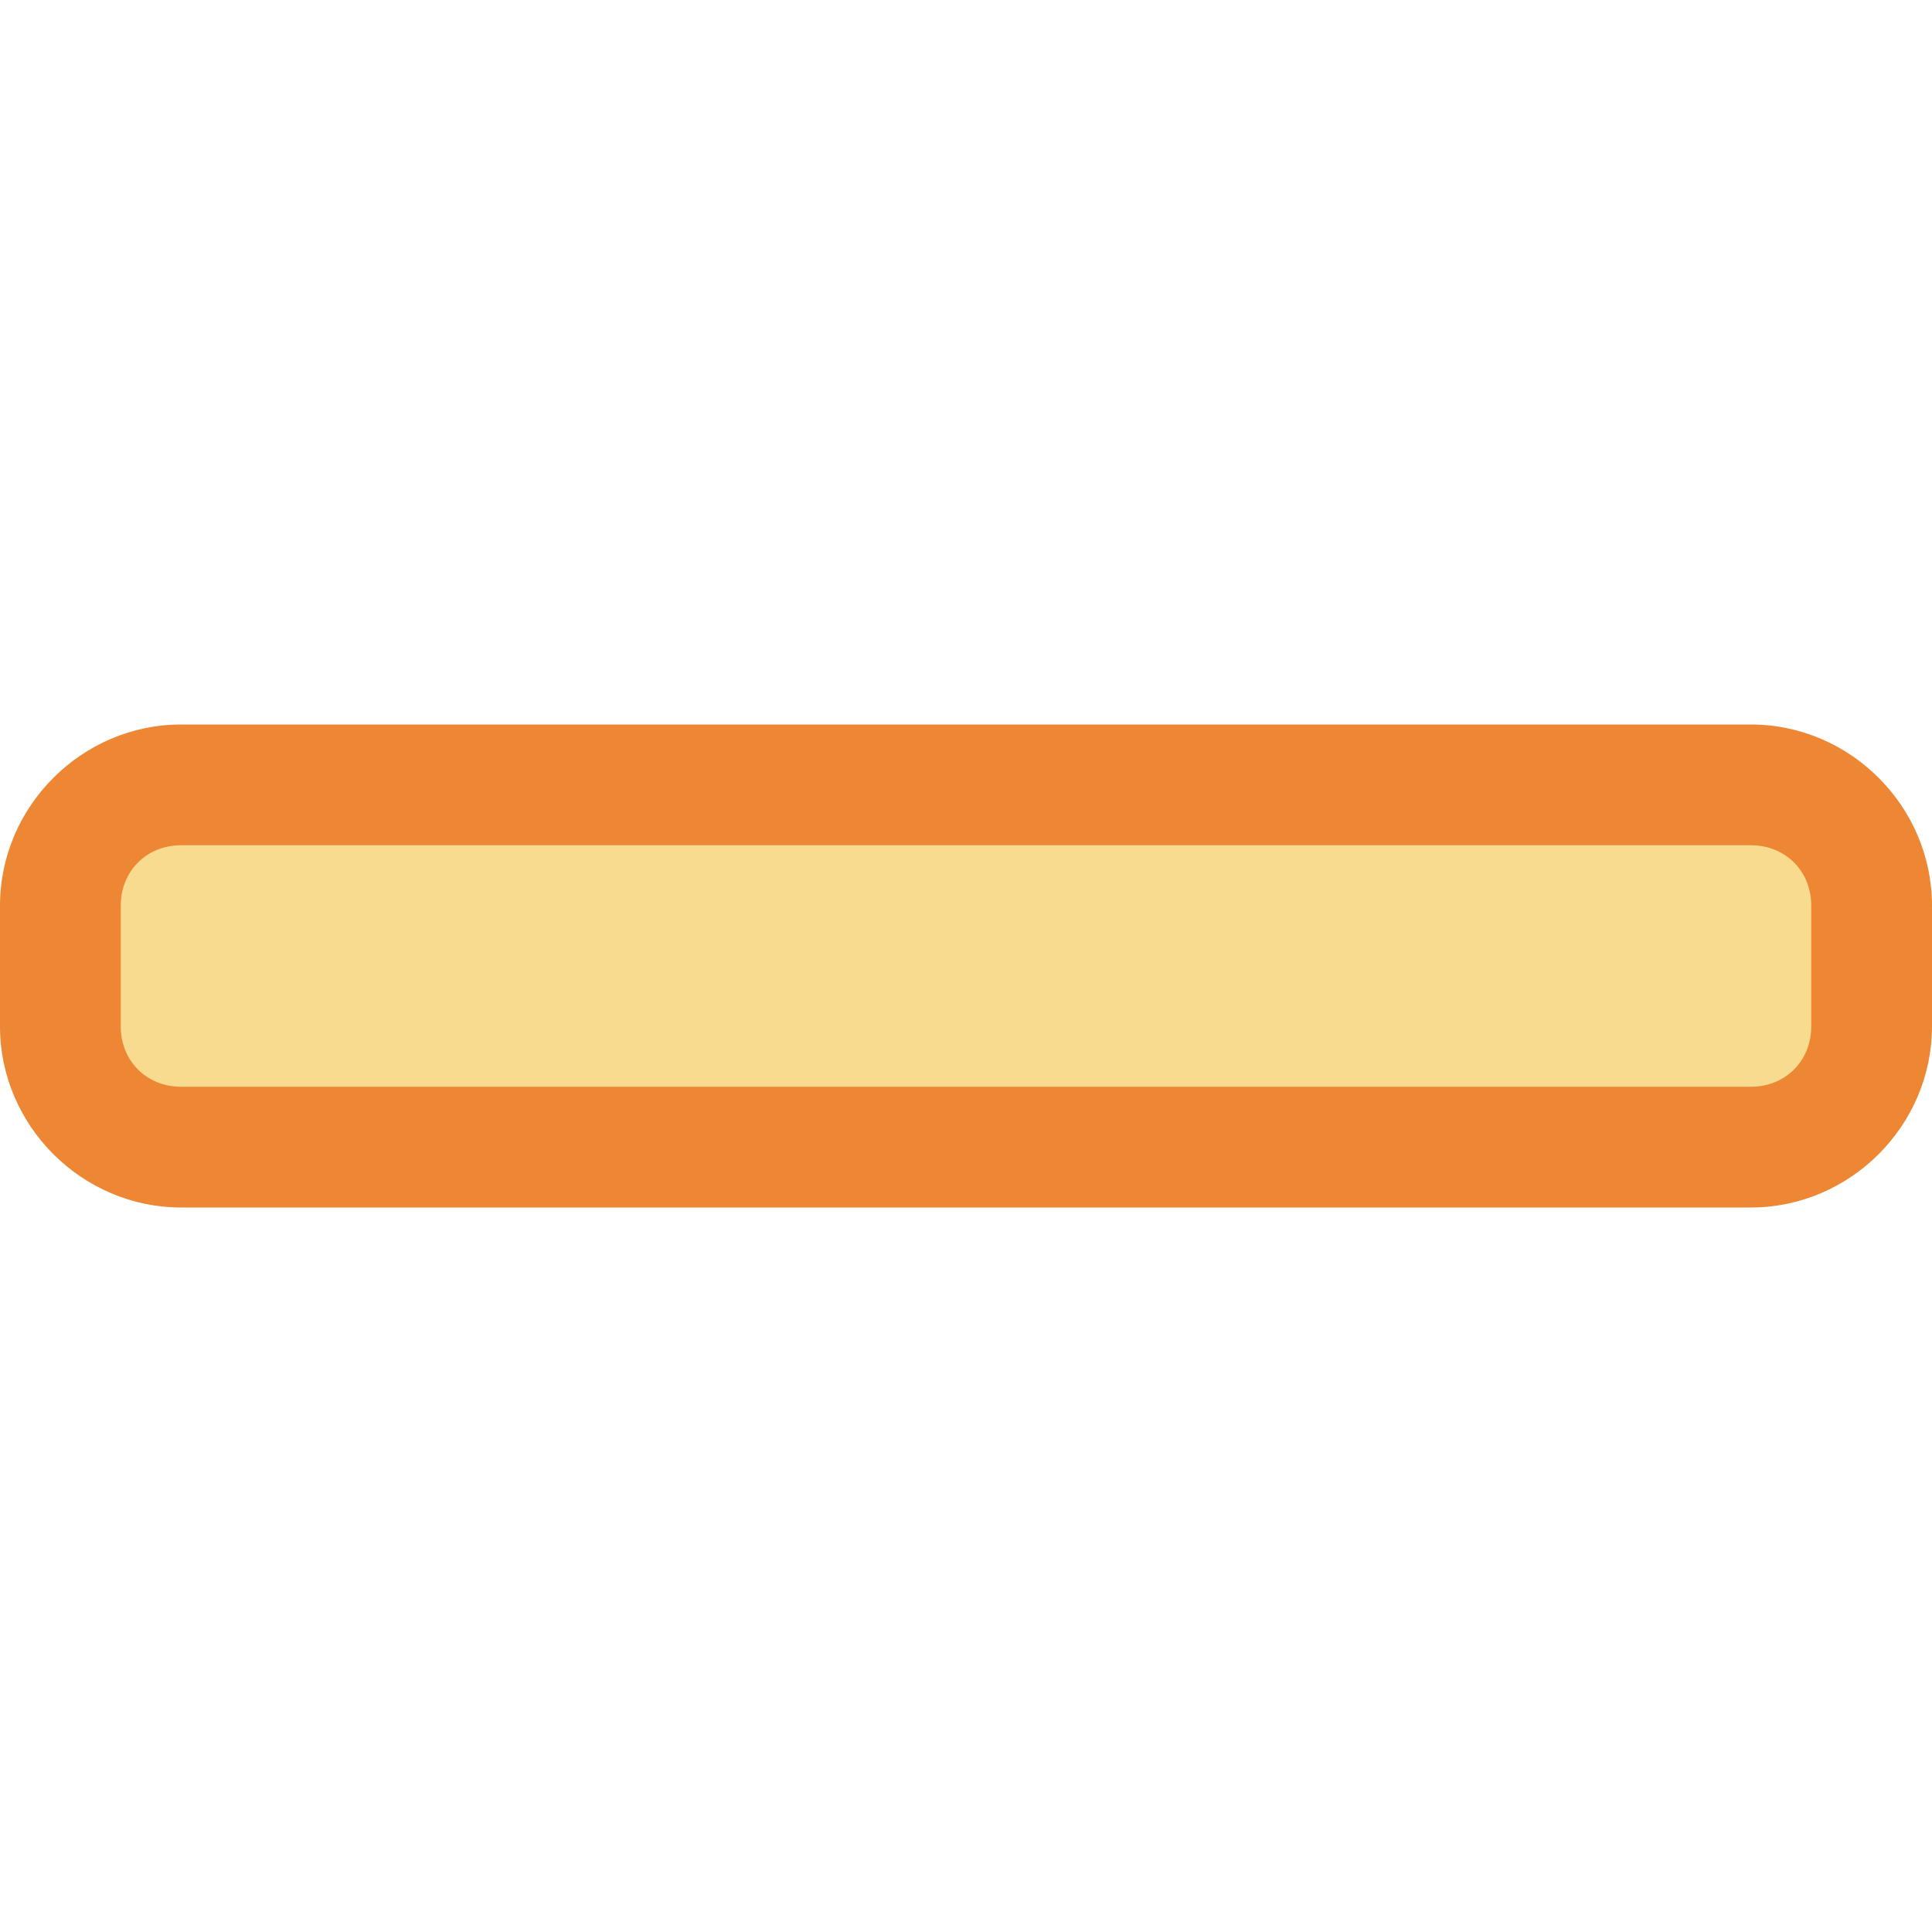 <svg xmlns="http://www.w3.org/2000/svg" viewBox="0 0 16 16">/&amp;gt;<rect width="15.113" height="3" x=".444" y="6.5" fill="#f8db8f" ry="1"/><path fill="#ed8733" d="m1.5 6c-.822 0-1.5.678-1.5 1.5v1c0 .822.678 1.5 1.5 1.5h13c.822 0 1.5-.678 1.5-1.5v-1c0-.822-.678-1.5-1.5-1.5zm0 1h13c.286 0 .5.214.5.5v1c0 .286-.214.5-.5.5h-13c-.286 0-.5-.214-.5-.5v-1c0-.286.214-.5.5-.5z"/></svg>